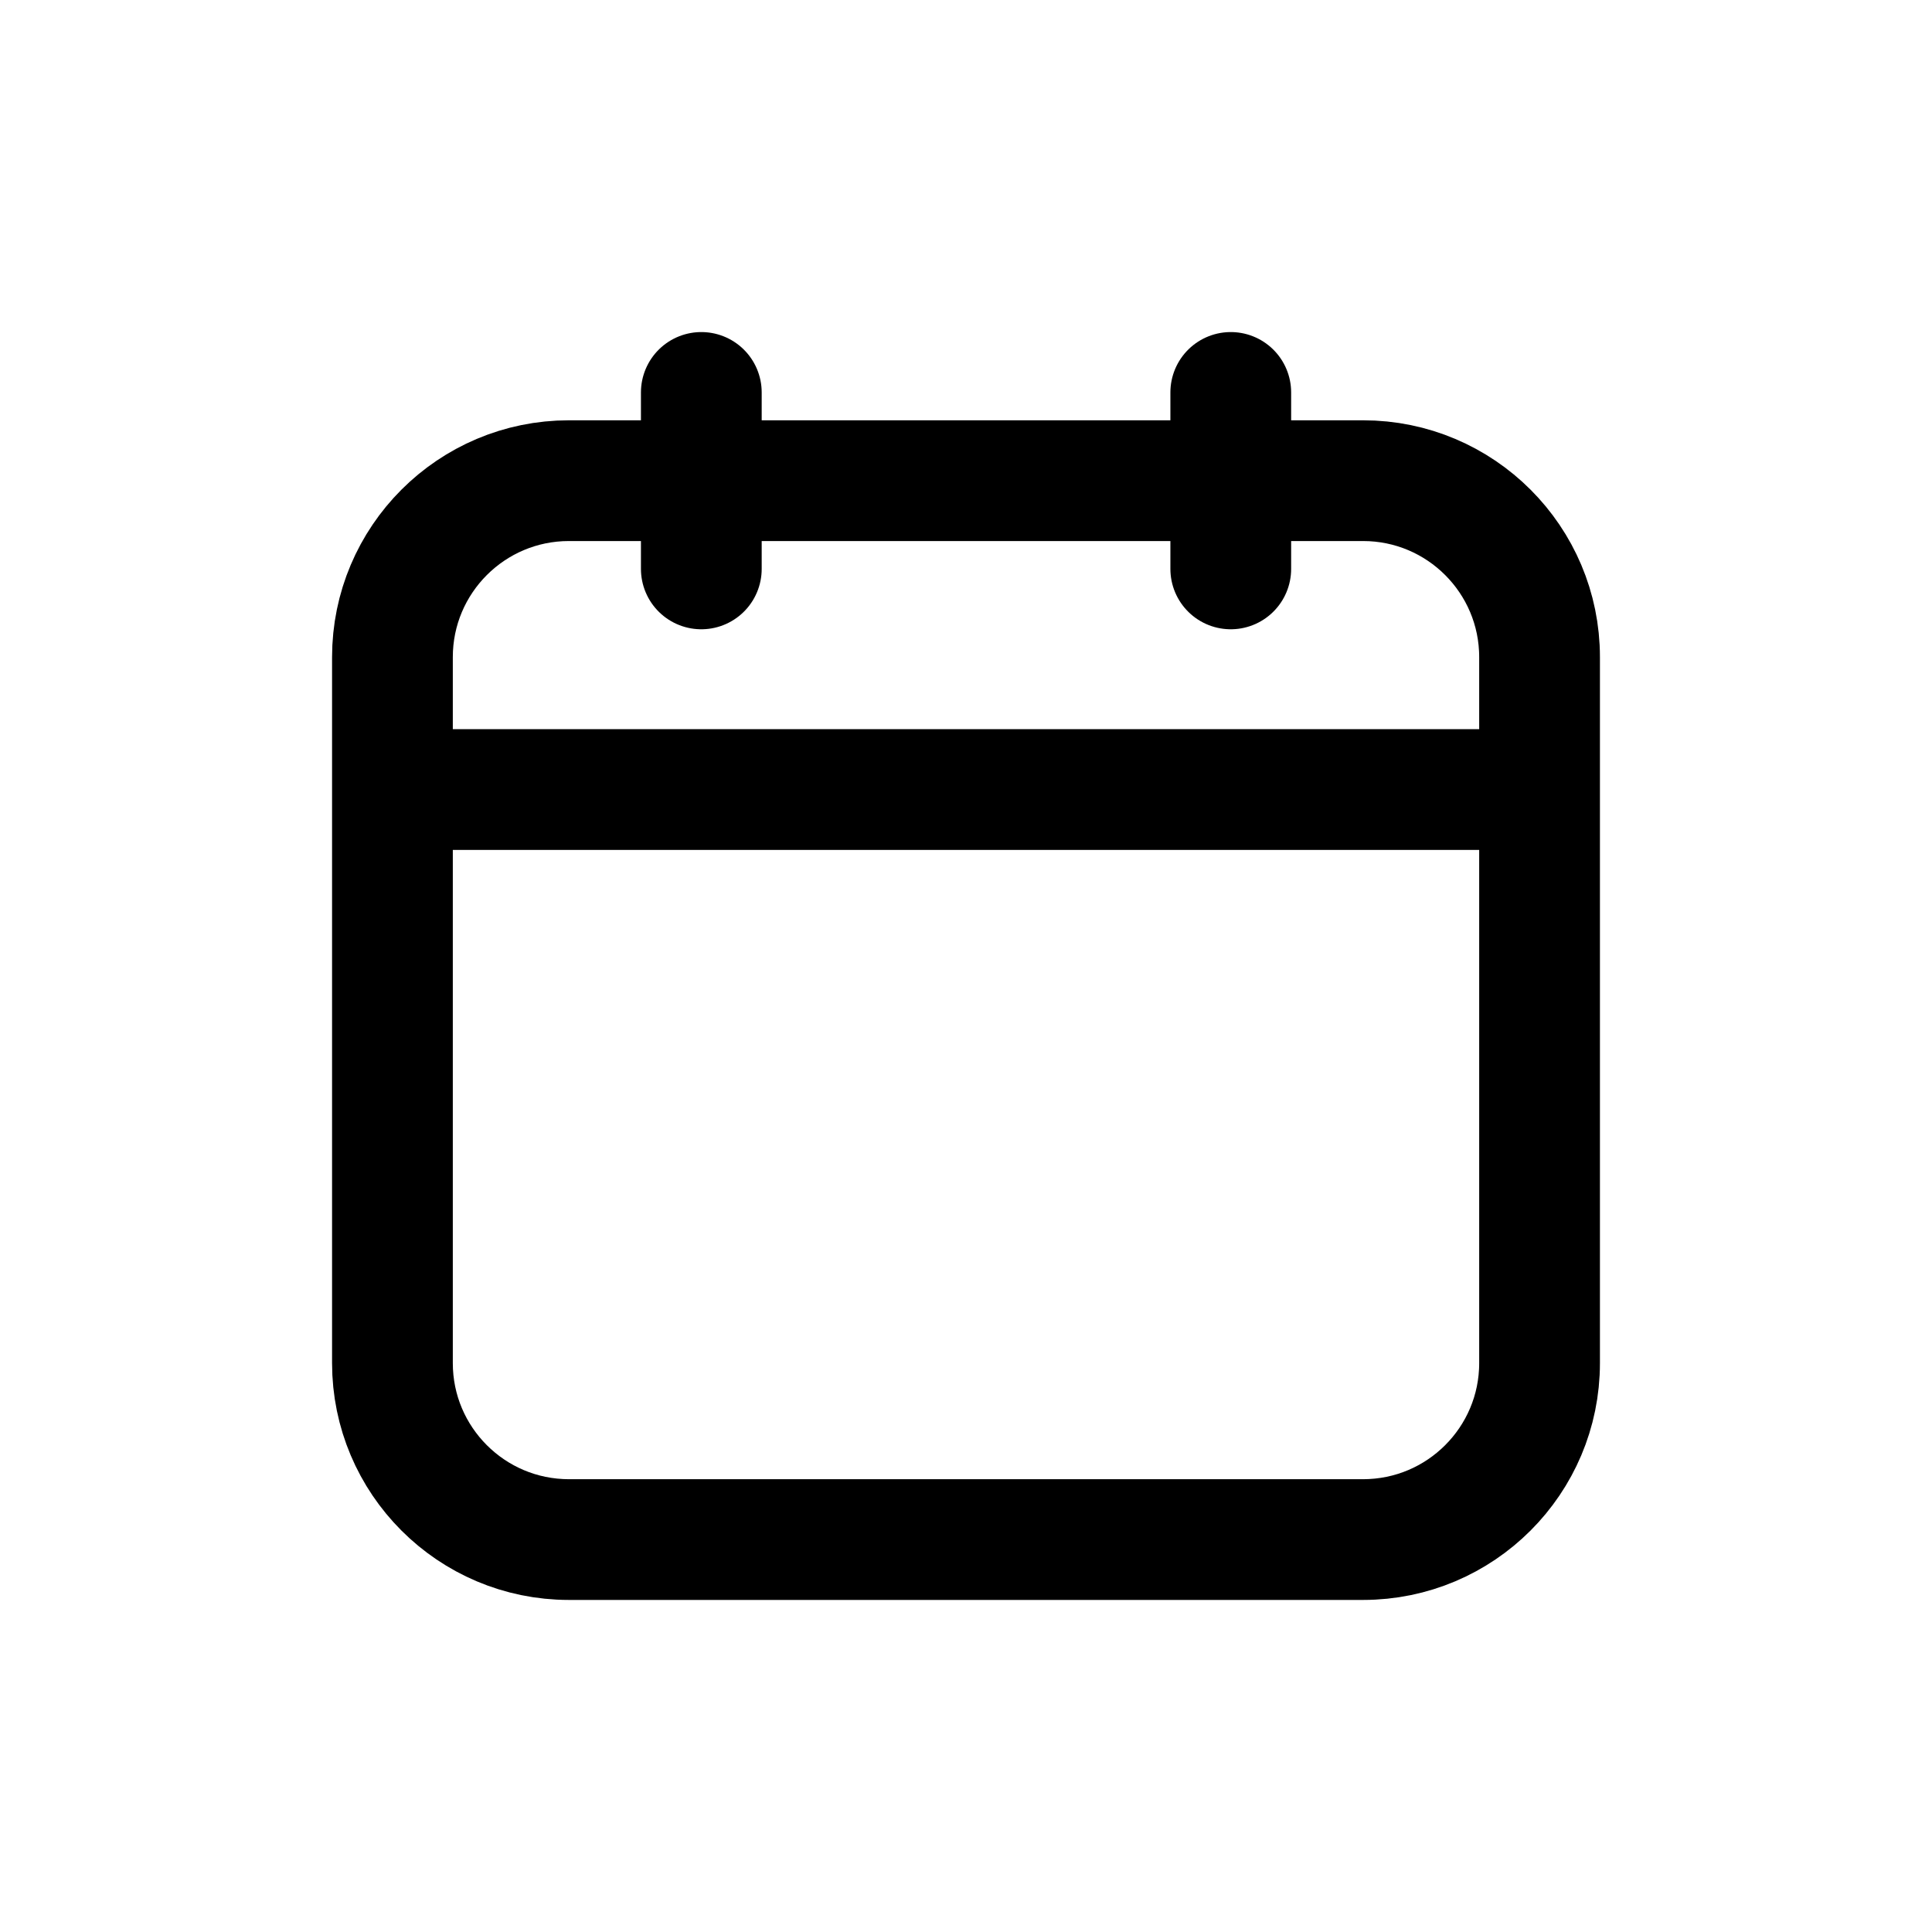 <svg width="24" height="24" viewBox="0 0 24 24" fill="none" xmlns="http://www.w3.org/2000/svg">
<g id="Time=calendar, Size=24px, stroke width=1.5px">
<path id="calendar" d="M19.125 9.808H4.875M8.712 7.067V4.875M15.289 7.067L15.289 4.875M4.875 8.163L4.875 16.933C4.875 18.143 5.857 19.125 7.067 19.125L16.933 19.125C18.143 19.125 19.125 18.143 19.125 16.933V8.163C19.125 6.953 18.143 5.971 16.933 5.971L7.067 5.971C5.857 5.971 4.875 6.953 4.875 8.163Z" stroke="black" stroke-width="1.5" stroke-linecap="round" stroke-linejoin="round"/>
</g>
</svg>
